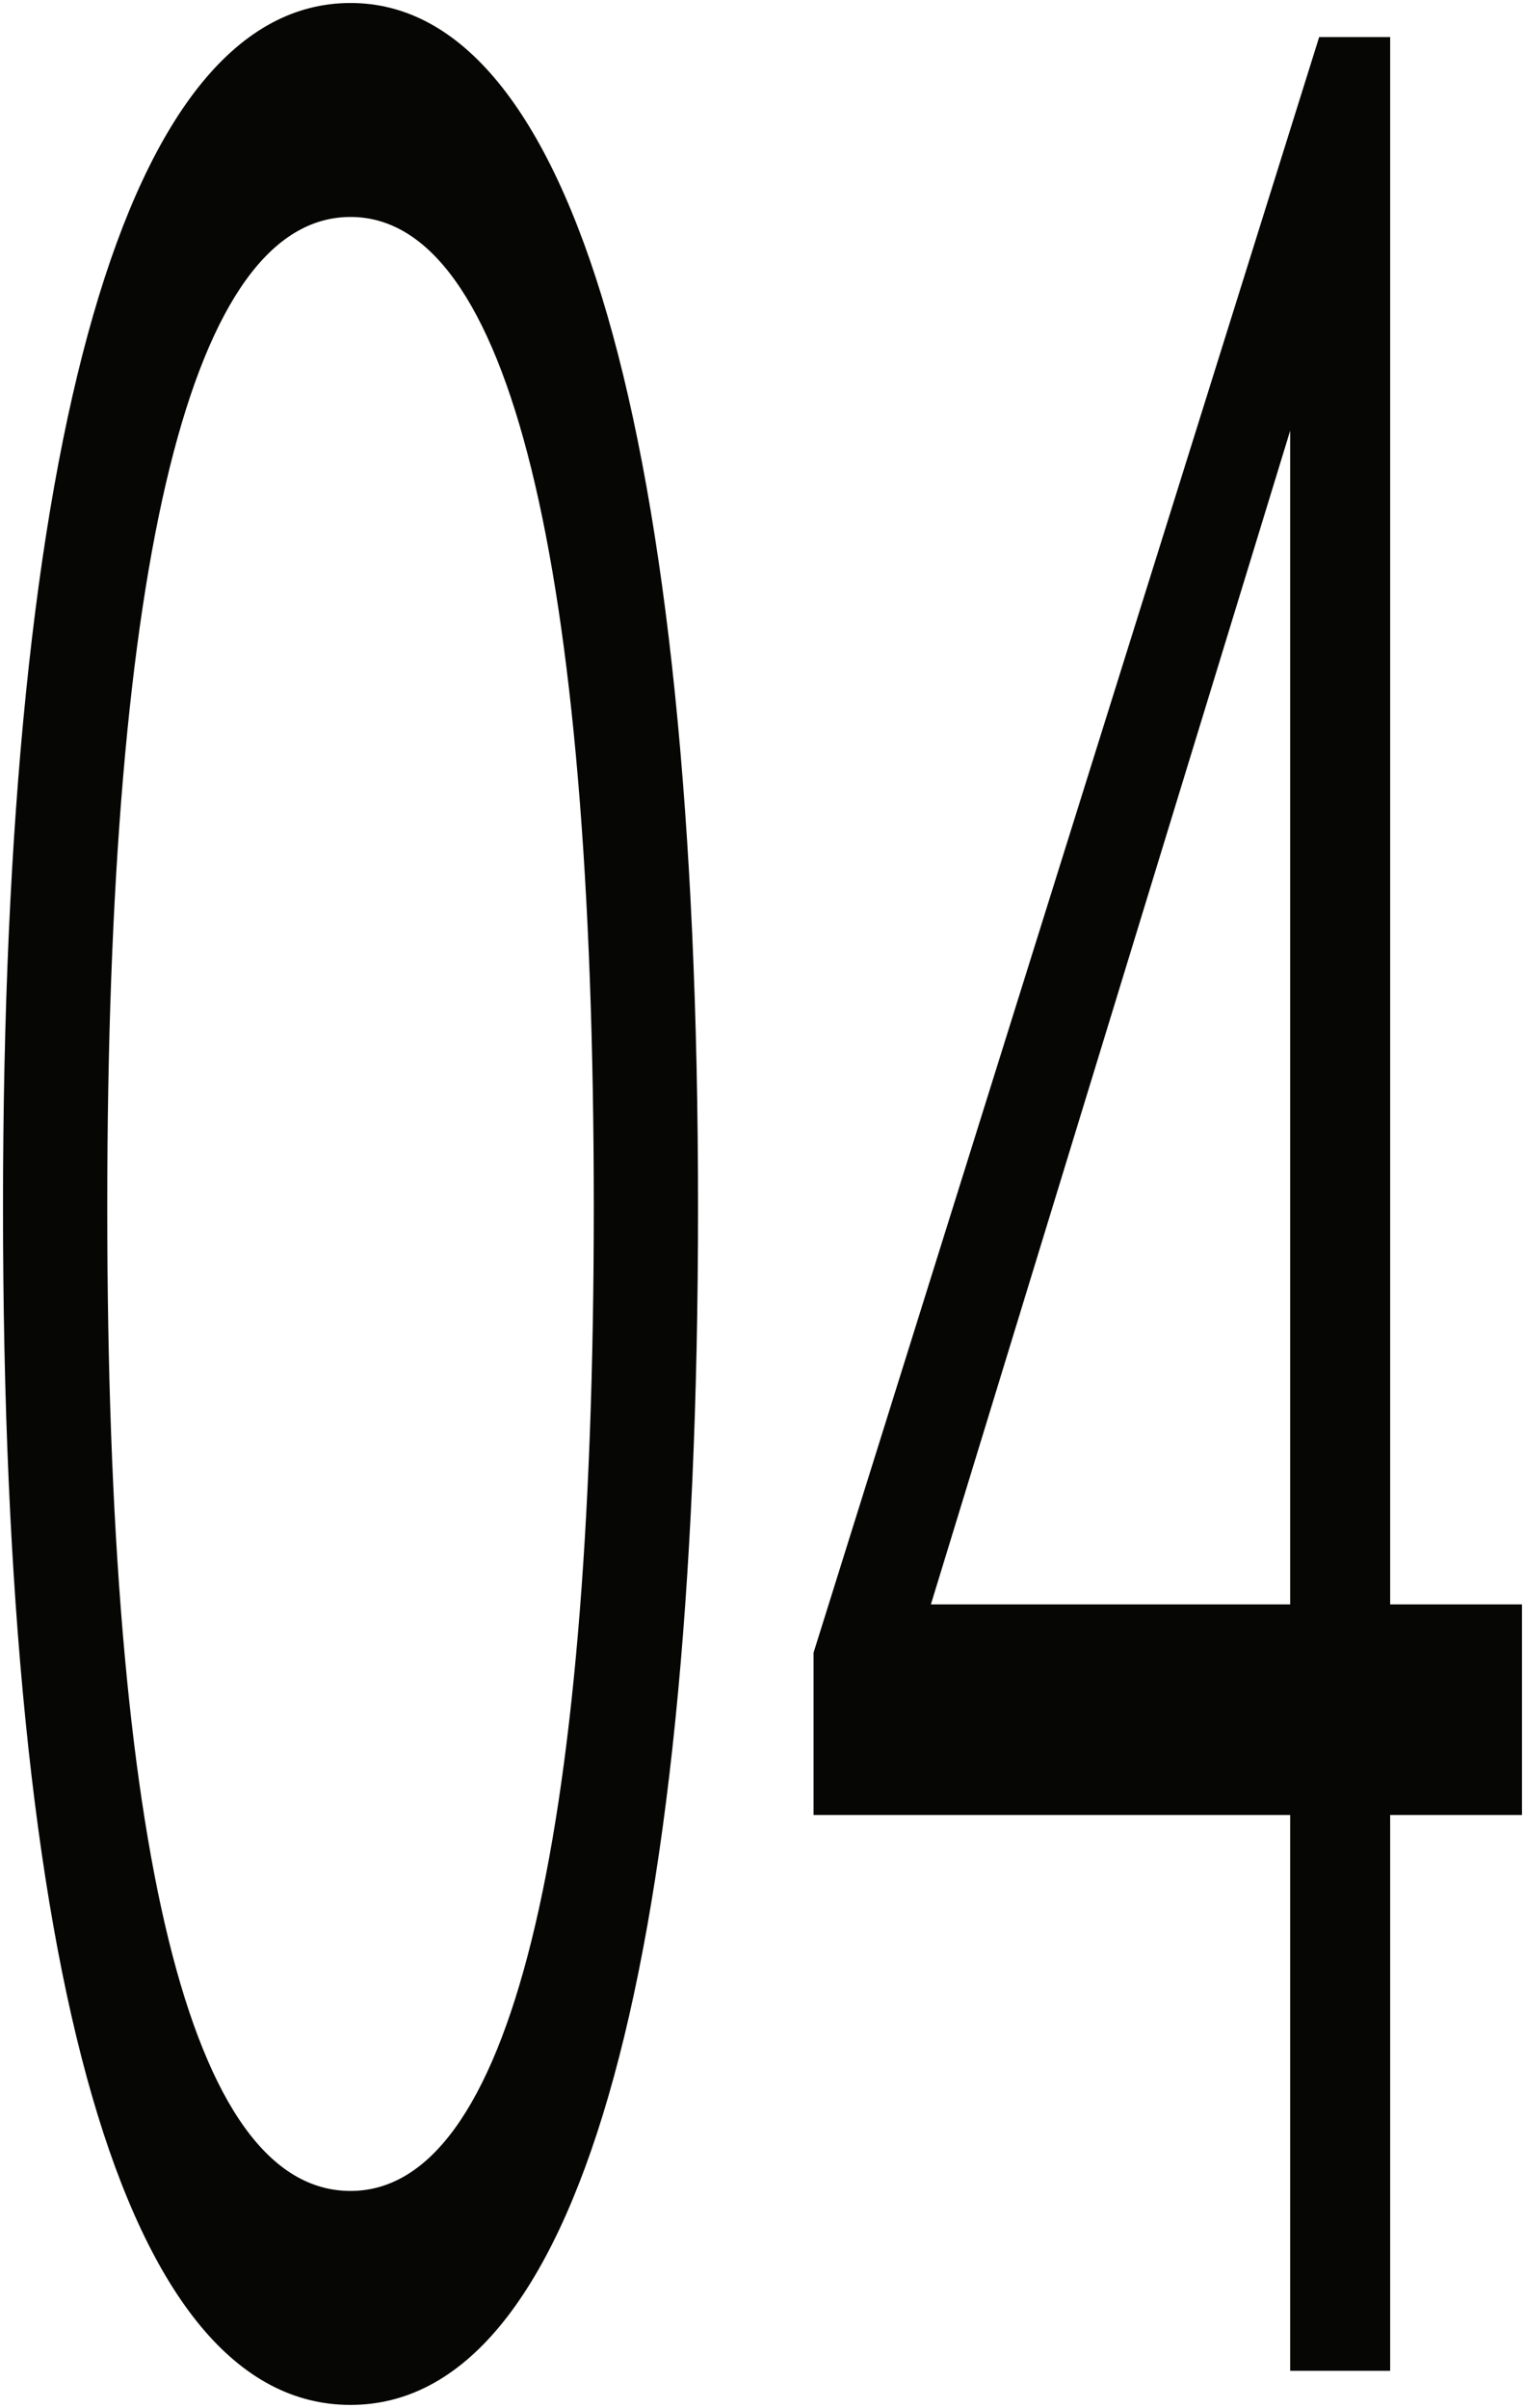 <svg width="254" height="401" viewBox="0 0 254 401" fill="none" xmlns="http://www.w3.org/2000/svg">
<path d="M253.5 302.26H231.541V394.824H214.891V302.26H135.5V275.239L219.717 6.172H231.541V267.19H253.5V302.26ZM155.046 267.19H214.891V71.714L155.046 267.19Z" fill="#060604"/>
<path d="M0.5 201.075C0.5 72.339 21.241 0.5 58.382 0.5C95.282 0.5 116.264 72.339 116.264 201.075C116.264 329.81 95.764 400.5 58.382 400.5C20.759 400.5 0.5 329.81 0.5 201.075ZM17.865 201.075C17.865 307.971 31.612 364.868 58.382 364.868C84.67 364.868 98.899 308.546 98.899 201.075C98.899 93.029 84.67 36.132 58.382 36.132C32.094 36.132 17.865 92.454 17.865 201.075Z" fill="#060604"/>
</svg>
